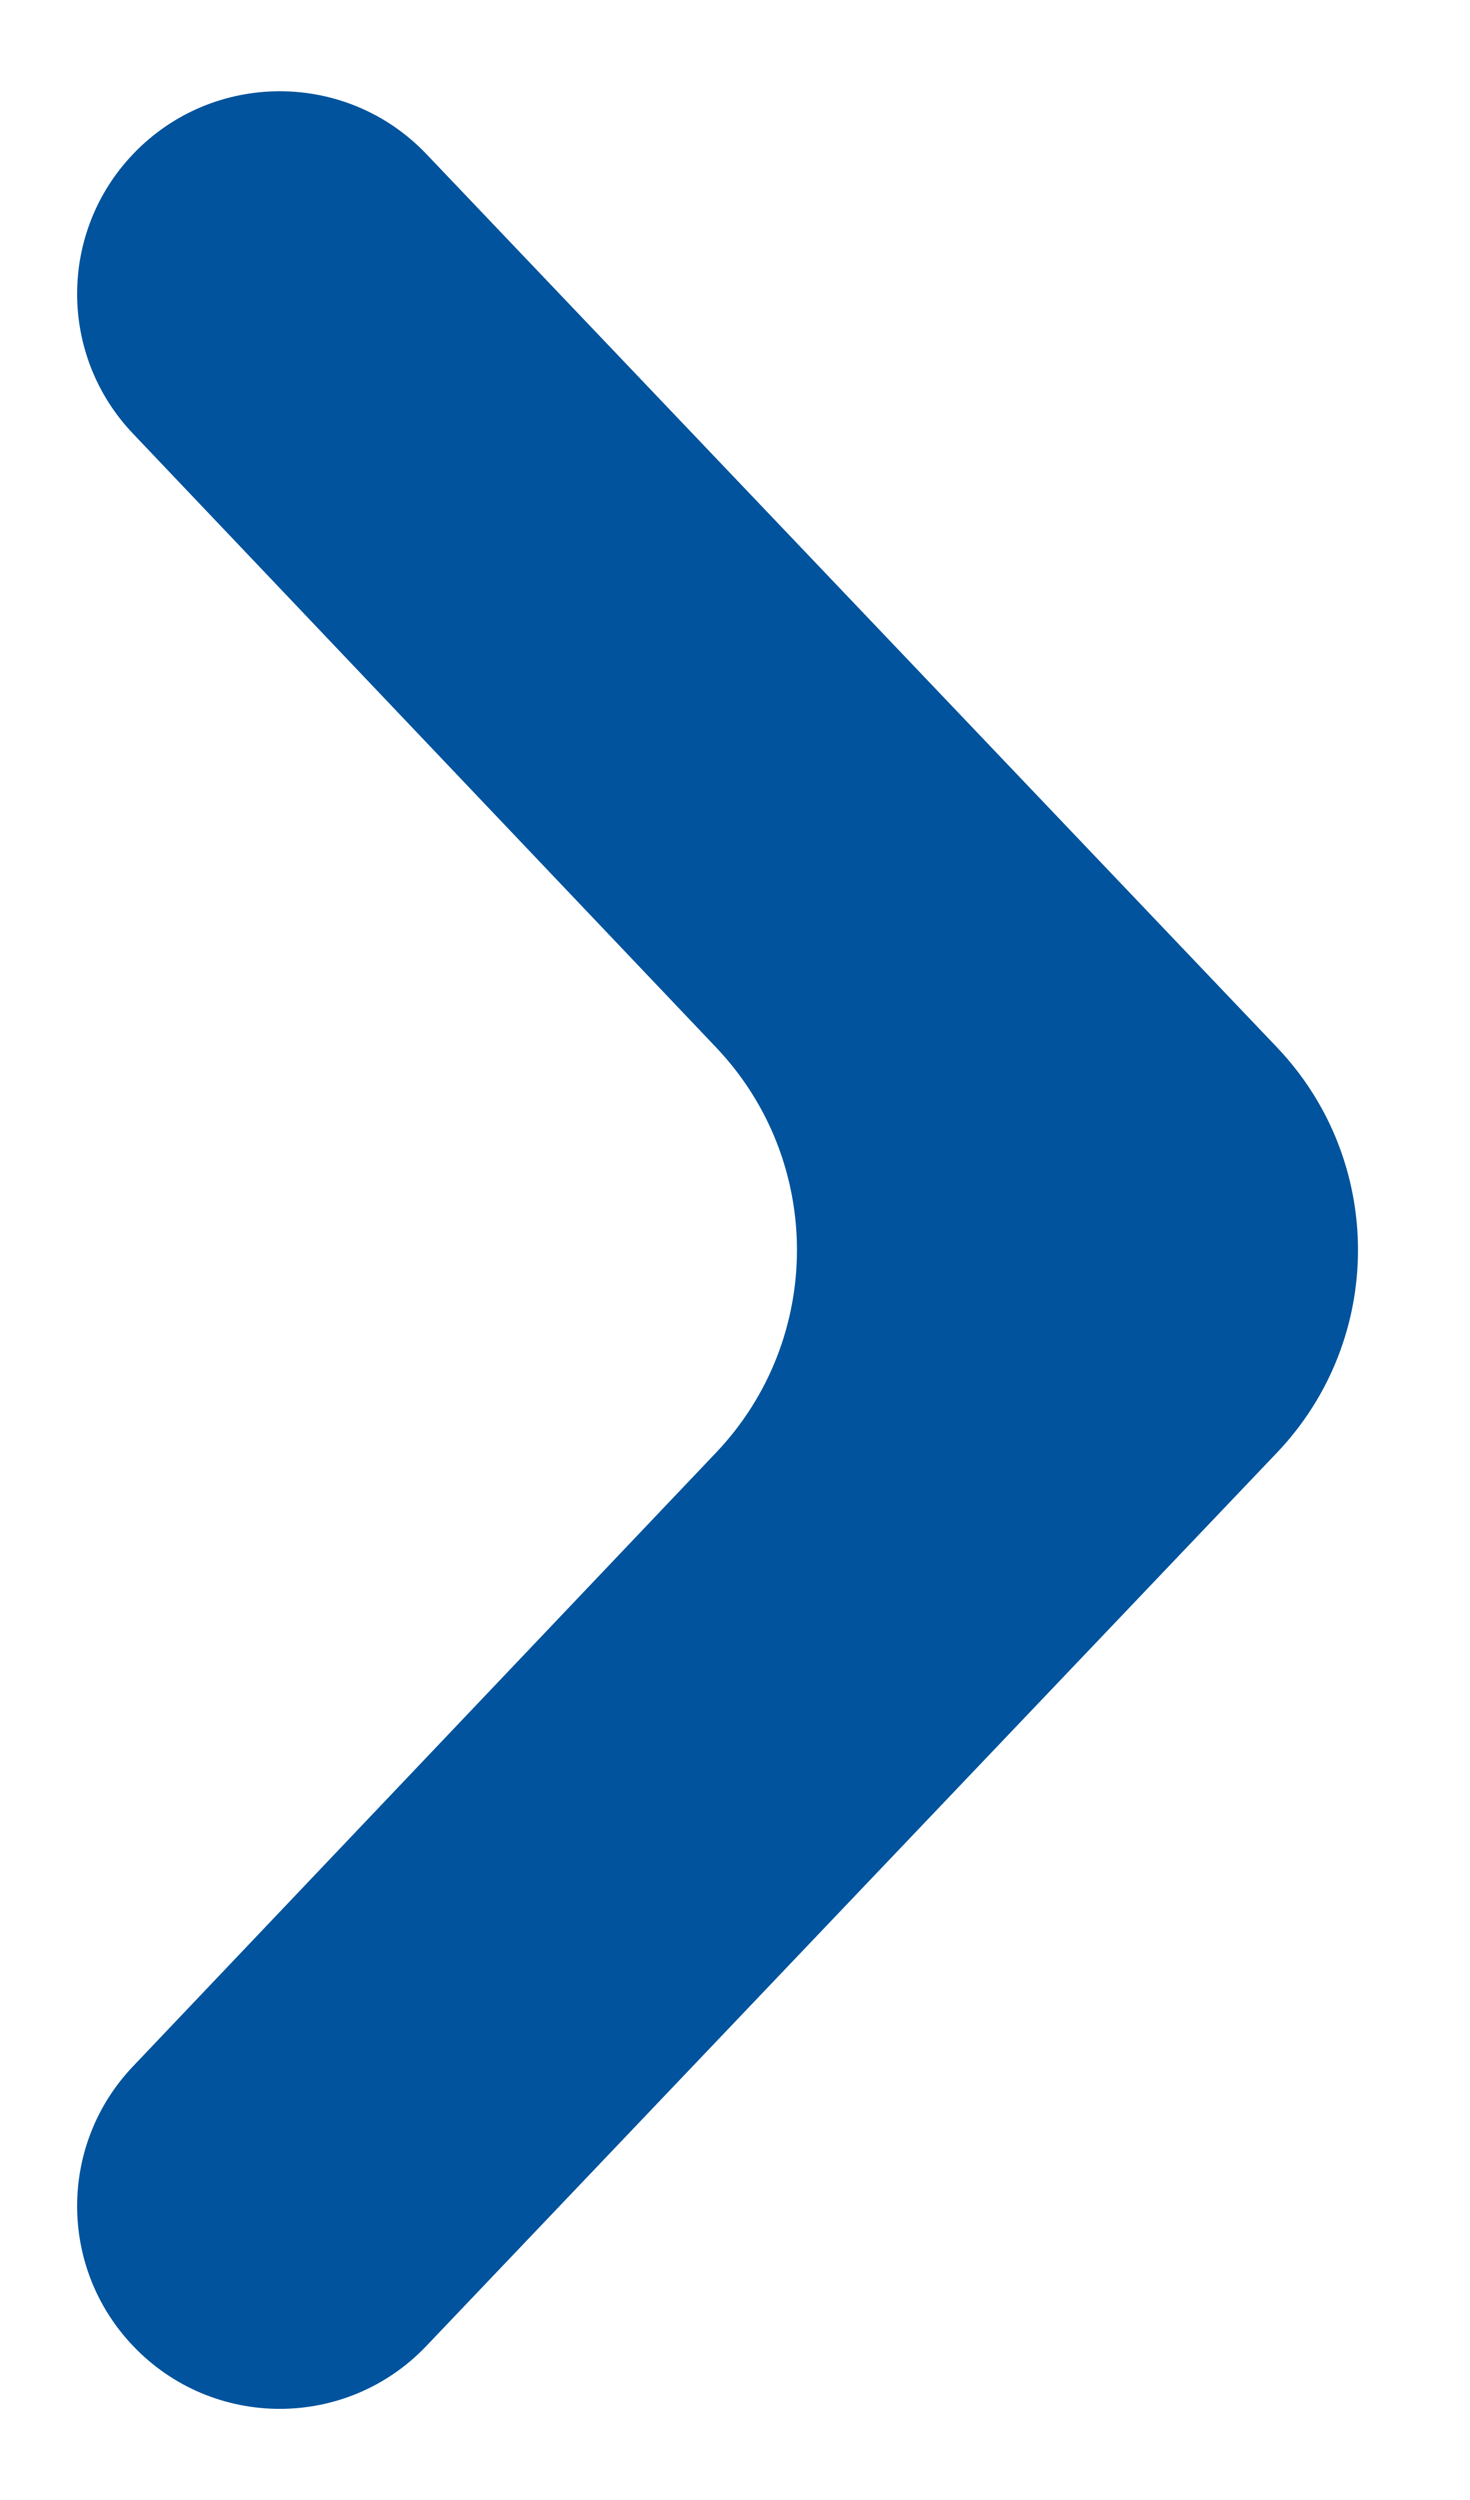 <svg width="10" height="17" viewBox="0 0 10 17" fill="none" xmlns="http://www.w3.org/2000/svg">
<path d="M0.905 15.952C0.398 15.42 0.398 14.584 0.904 14.052L4.871 9.878C5.605 9.106 5.605 7.894 4.871 7.122L0.904 2.948C0.398 2.416 0.398 1.58 0.905 1.048C1.448 0.478 2.358 0.478 2.901 1.048L8.686 7.121C9.422 7.893 9.422 9.107 8.686 9.879L2.901 15.952C2.358 16.523 1.448 16.523 0.905 15.952Z" fill="#01539D"/>
</svg>
